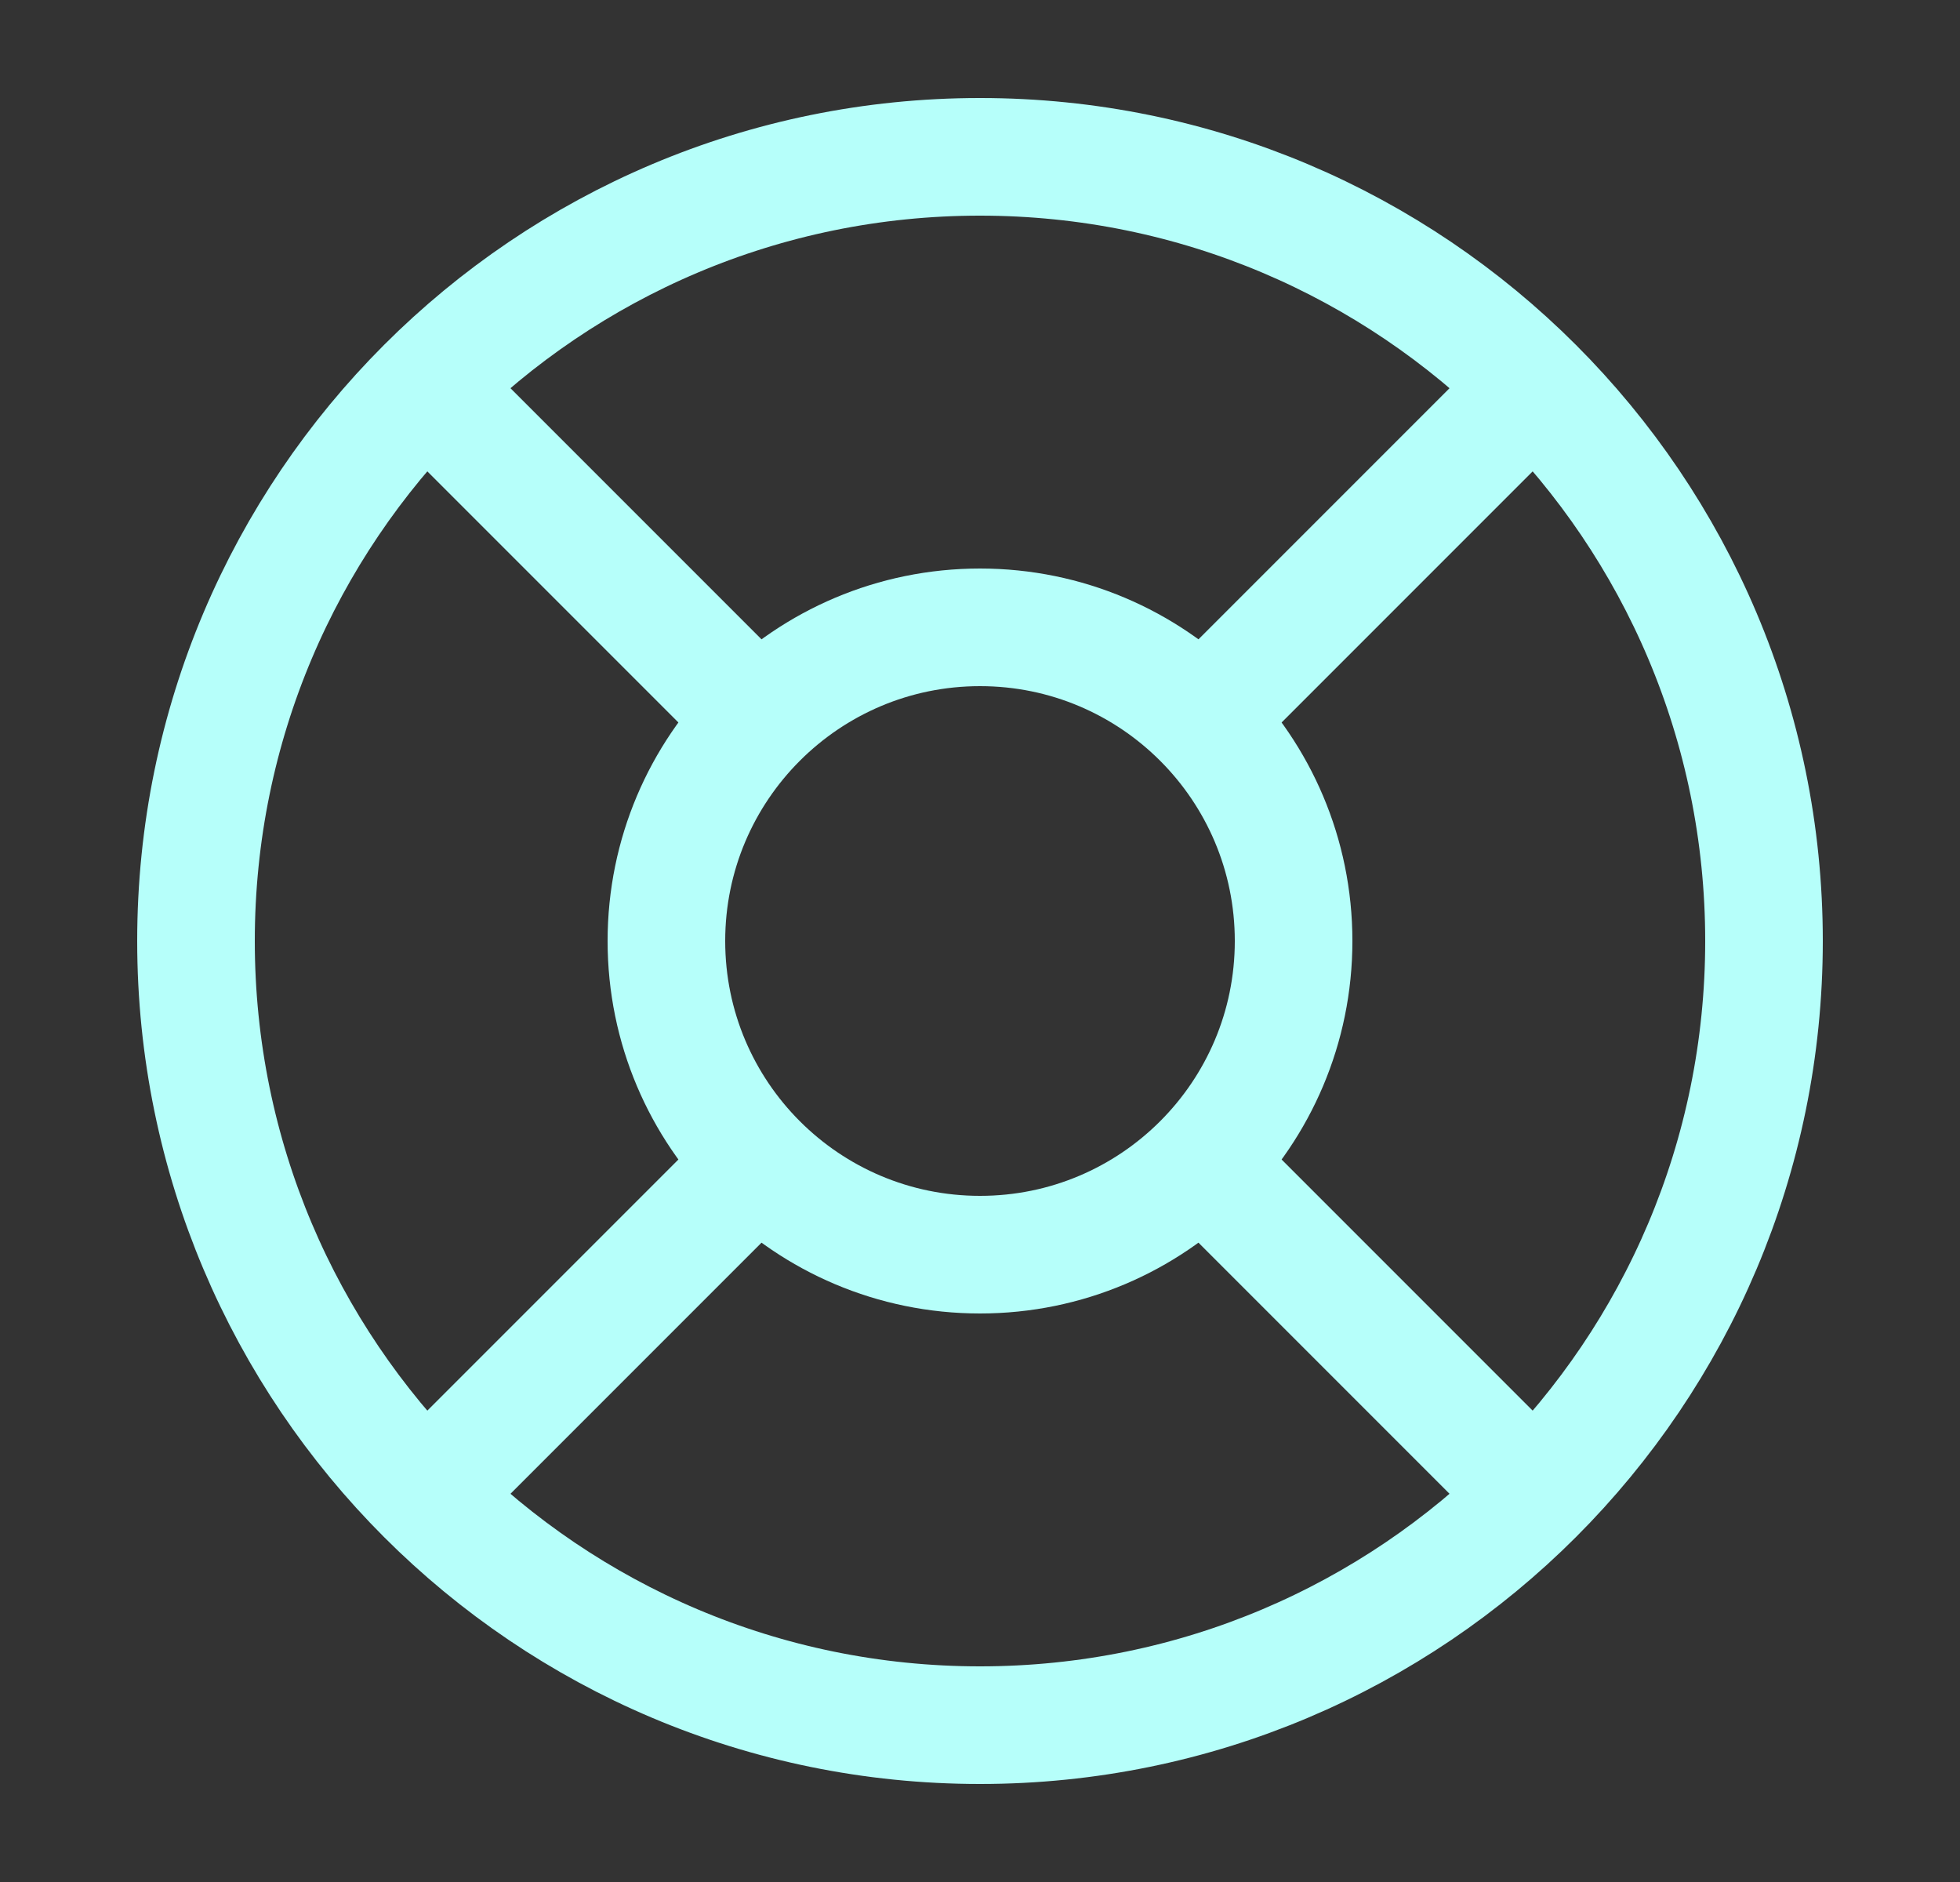 <svg width="25" height="24" viewBox="0 0 25 24" fill="none" xmlns="http://www.w3.org/2000/svg">
<rect x="0" y="0" width="25" height="24" fill="#333333" stroke="none"/>
<g id="solar:help-linear">
<g id="Group">
<path id="Vector" d="M12.5 22C18.023 22 22.5 17.523 22.5 12C22.5 6.477 18.023 2 12.5 2C6.977 2 2.5 6.477 2.5 12C2.5 17.523 6.977 22 12.5 22Z" stroke="#B6FFFA" stroke-width="1.5"/>
<path id="Vector_2" d="M12.5 16C14.709 16 16.5 14.209 16.5 12C16.5 9.791 14.709 8 12.5 8C10.291 8 8.5 9.791 8.5 12C8.5 14.209 10.291 16 12.5 16Z" stroke="#B6FFFA" stroke-width="1.5"/>
<path id="Vector_3" d="M15.5 9L19.5 5M5.5 19L9.5 15M9.5 9L5.5 5M19.5 19L15.5 15" stroke="#B6FFFA" stroke-width="1.5"/>
</g>
</g>
</svg>
